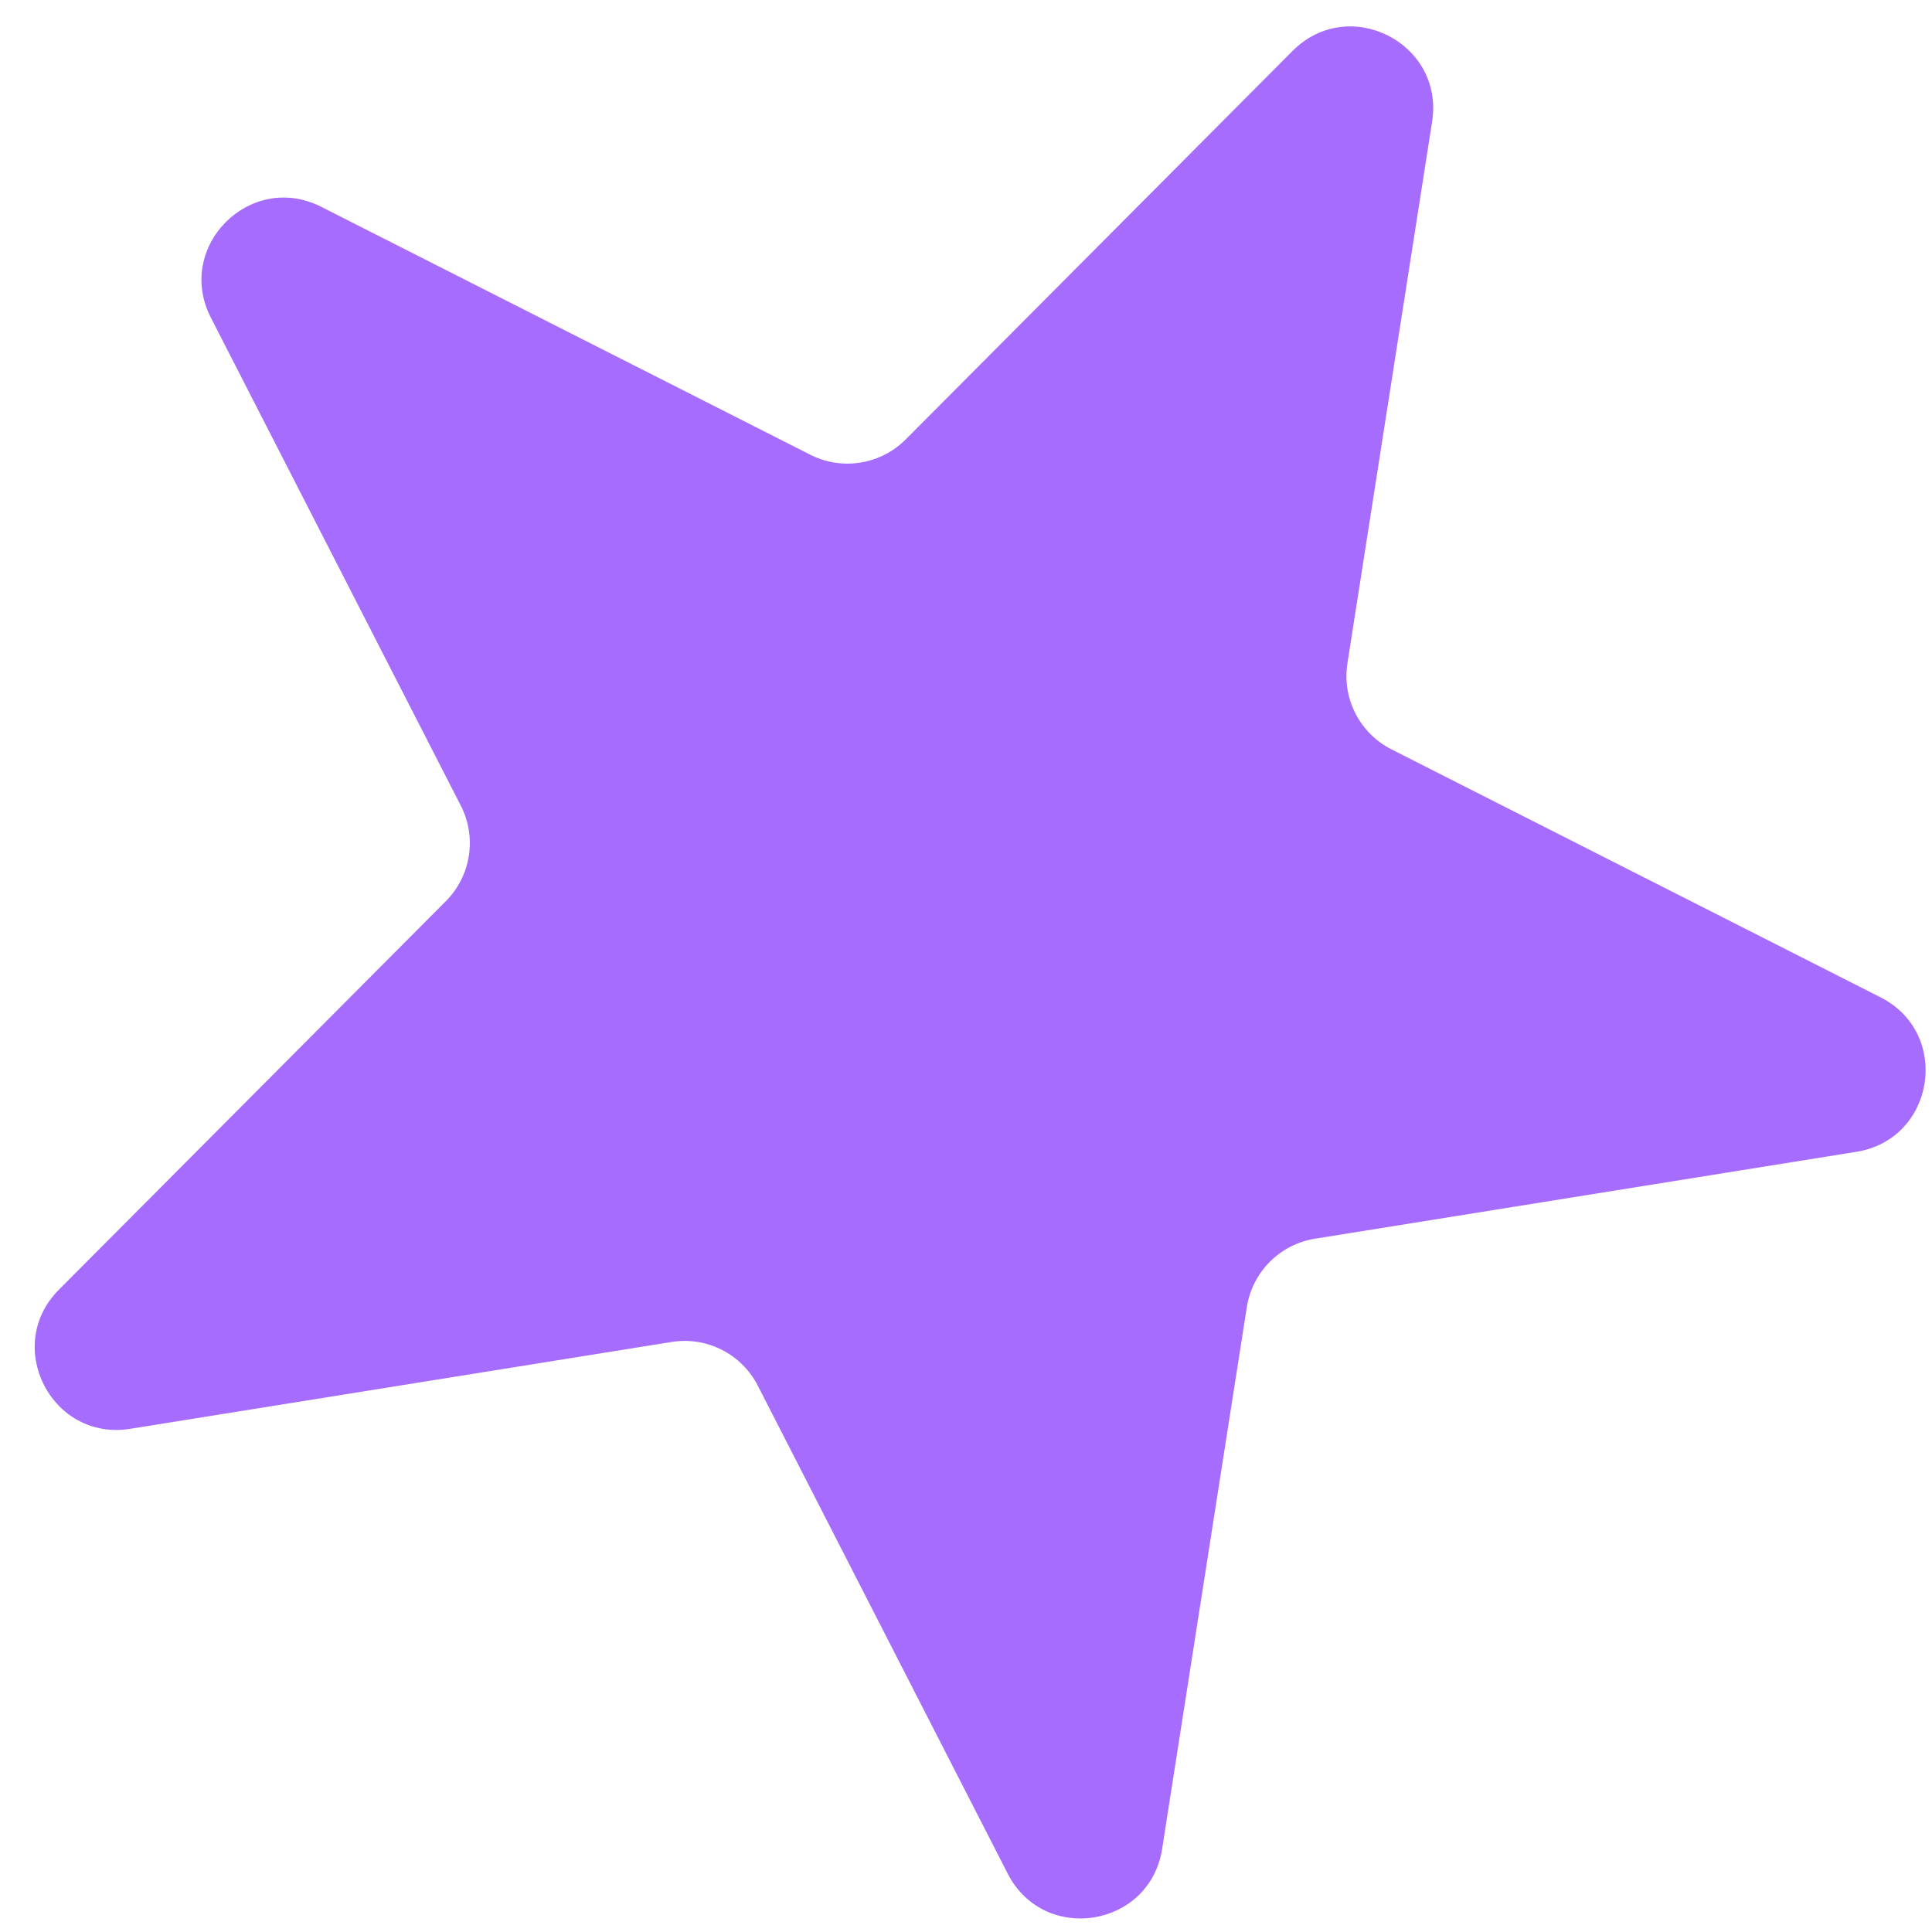 <svg width="47" height="47" viewBox="0 0 47 47" fill="none" xmlns="http://www.w3.org/2000/svg">
<path d="M31.445 1.238C32.813 -0.134 35.138 1.044 34.839 2.959L32.779 16.137C32.645 16.994 33.078 17.838 33.851 18.23L45.748 24.262C47.476 25.138 47.074 27.713 45.161 28.02L31.99 30.134C31.135 30.271 30.465 30.944 30.331 31.8L28.271 44.979C27.972 46.893 25.398 47.306 24.515 45.581L18.435 33.709C18.04 32.938 17.194 32.508 16.338 32.646L3.168 34.759C1.255 35.066 0.067 32.746 1.434 31.373L10.847 21.922C11.458 21.308 11.604 20.37 11.21 19.599L5.129 7.726C4.246 6.002 6.086 4.155 7.814 5.031L19.711 11.062C20.484 11.454 21.421 11.304 22.033 10.69L31.445 1.238Z" fill="#A66CFE"/>
</svg>
